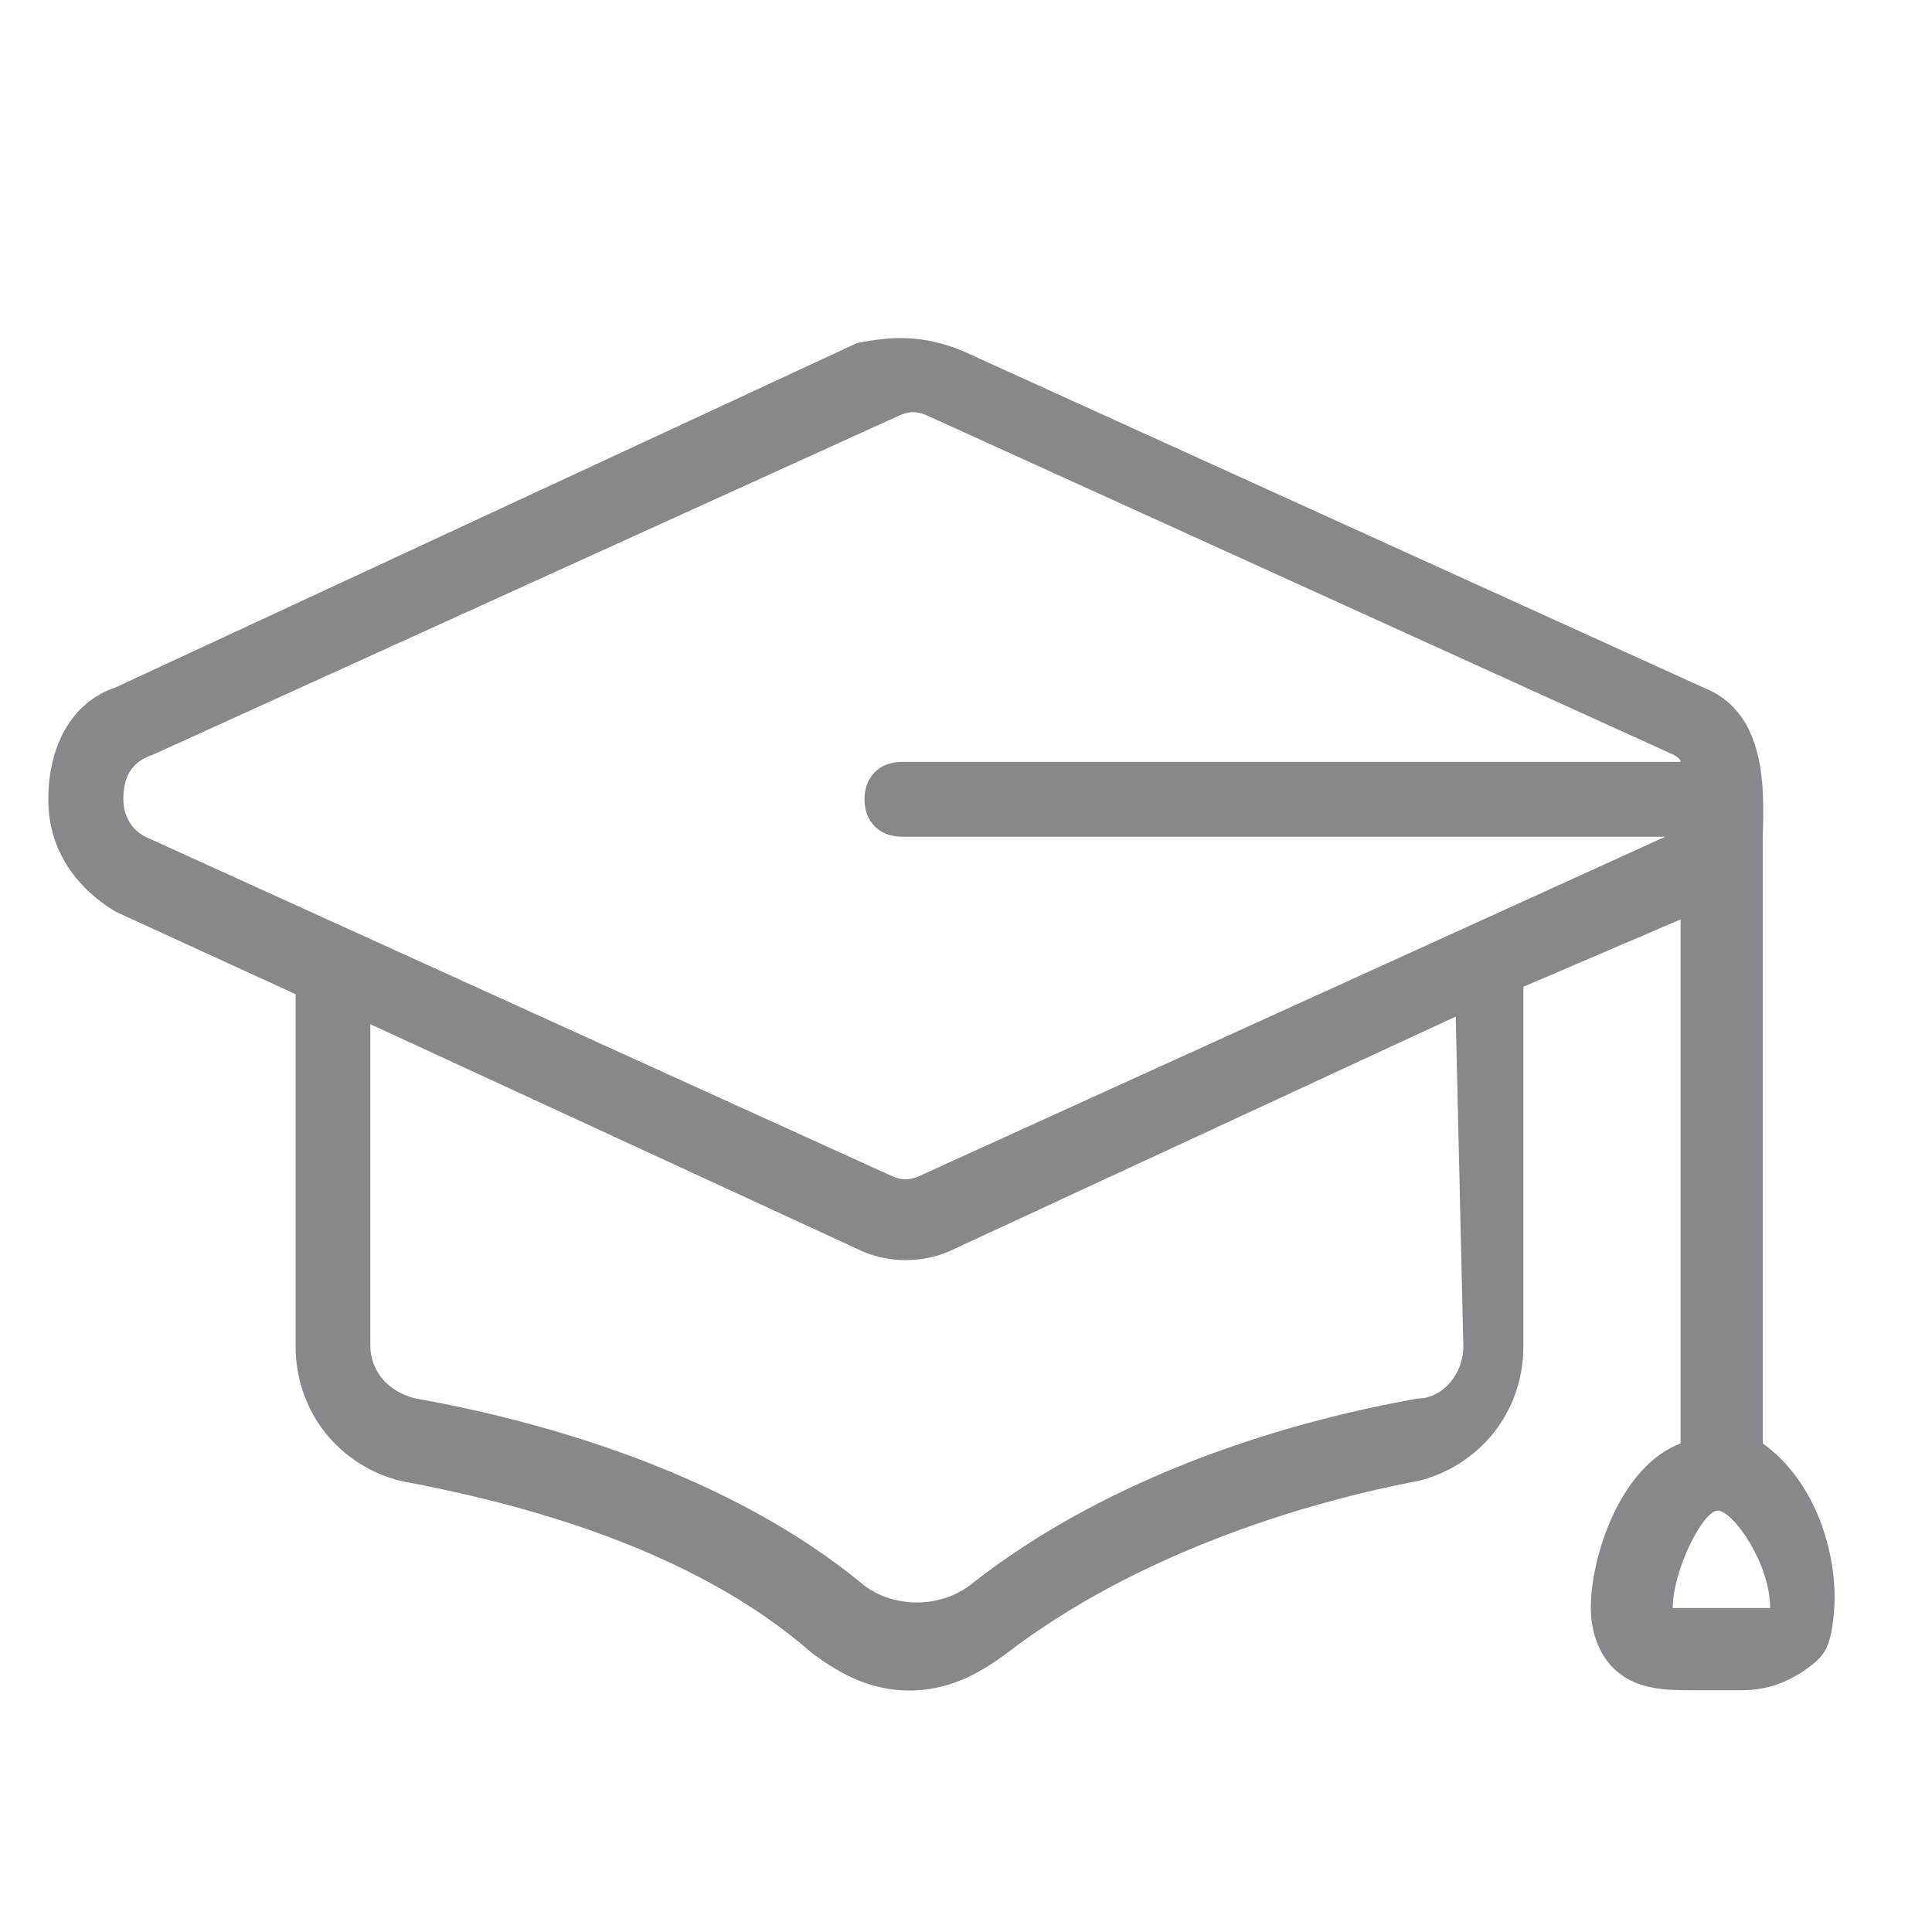 <svg width="40" height="40" viewBox="0 0 40 40" fill="none" xmlns="http://www.w3.org/2000/svg">
<path fill-rule="evenodd" clip-rule="evenodd" d="M36.649 33.293H34.632C34.632 32.519 35.254 31.276 35.564 31.276C35.875 31.276 36.649 32.361 36.649 33.293ZM30.297 27.868C30.297 28.49 29.833 28.953 29.365 28.953C26.731 29.417 23.012 30.502 20.068 32.83C19.446 33.293 18.519 33.293 17.898 32.83C15.106 30.507 11.234 29.422 8.601 28.953C7.979 28.8 7.668 28.331 7.668 27.868V21.205L17.745 25.856C18.366 26.167 19.141 26.167 19.762 25.856L30.139 21.047L30.297 27.868ZM2.554 16.554C2.554 16.09 2.707 15.78 3.175 15.621L18.519 8.648C18.83 8.495 18.983 8.495 19.294 8.648L34.637 15.621C34.822 15.716 34.79 15.774 34.79 15.774H18.672C18.208 15.774 17.898 16.085 17.898 16.549C17.898 17.012 18.208 17.323 18.672 17.323H34.479L19.135 24.302C18.825 24.455 18.672 24.455 18.361 24.302L3.017 17.328C2.707 17.175 2.554 16.865 2.554 16.554ZM36.497 29.885V17.328C36.523 16.354 36.591 14.747 35.259 14.231L19.91 7.257C19.135 6.946 18.514 6.946 17.74 7.104L2.396 14.231C1.464 14.542 1 15.469 1 16.554C1 17.639 1.622 18.413 2.396 18.877L6.12 20.583V27.868C6.12 29.264 7.052 30.349 8.29 30.66C10.771 31.123 14.337 32.056 16.813 34.226C17.434 34.689 18.05 35 18.83 35C19.604 35 20.226 34.689 20.847 34.226C23.481 32.208 26.894 31.128 29.37 30.66C30.608 30.349 31.54 29.264 31.54 27.868V20.43L34.795 19.035V29.885C33.557 30.349 32.936 32.208 32.936 33.293C32.936 33.757 33.089 34.226 33.399 34.531C33.863 34.995 34.484 34.995 35.106 34.995H36.038C36.502 34.995 36.95 34.884 37.434 34.531C37.787 34.273 37.919 34.089 37.977 33.293C38.045 32.15 37.582 30.66 36.497 29.885Z" fill="#86888C"/>
</svg>
